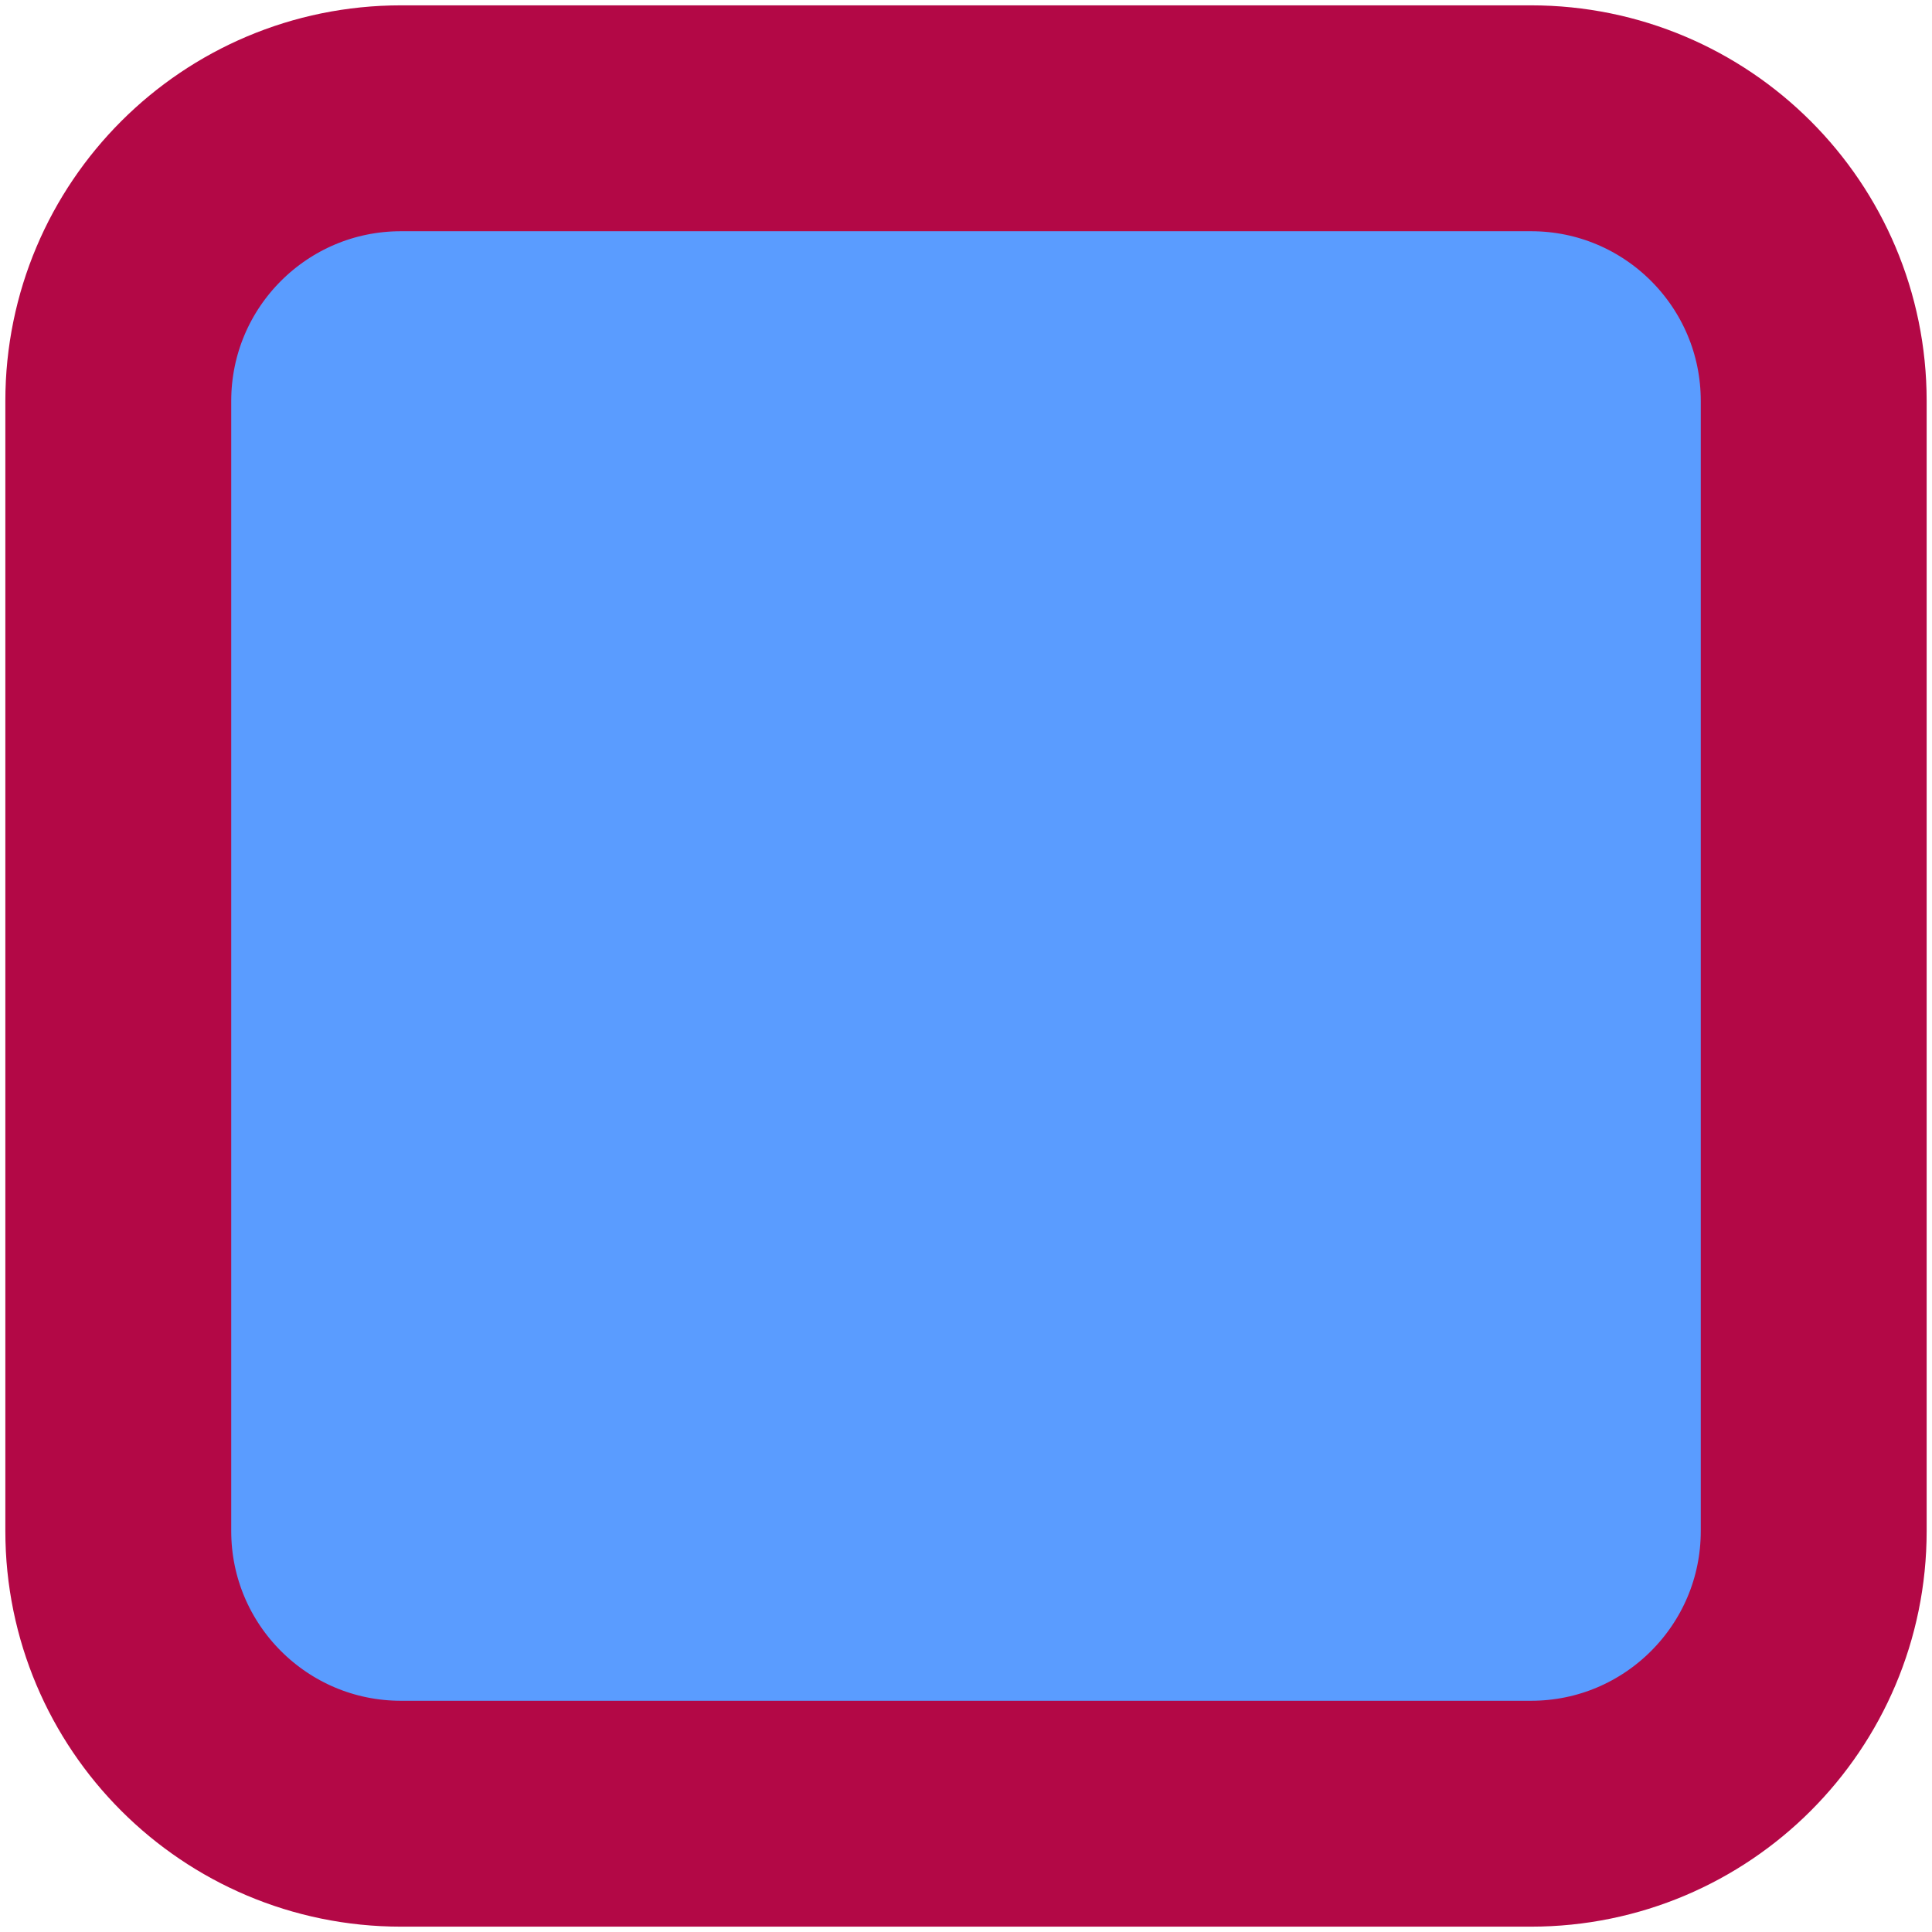 <svg width="49" height="49" xmlns="http://www.w3.org/2000/svg" xmlns:xlink="http://www.w3.org/1999/xlink" xml:space="preserve" overflow="hidden"><g transform="translate(-1217 -991)"><path d="M1220 1001.17C1220 997.209 1223.21 994 1227.17 994L1255.83 994C1259.79 994 1263 997.209 1263 1001.17L1263 1029.83C1263 1033.79 1259.79 1037 1255.83 1037L1227.17 1037C1223.21 1037 1220 1033.79 1220 1029.83Z" stroke="#B30846" stroke-width="5.729" stroke-miterlimit="8" fill="#5A9CFF" fill-rule="evenodd"/></g></svg>